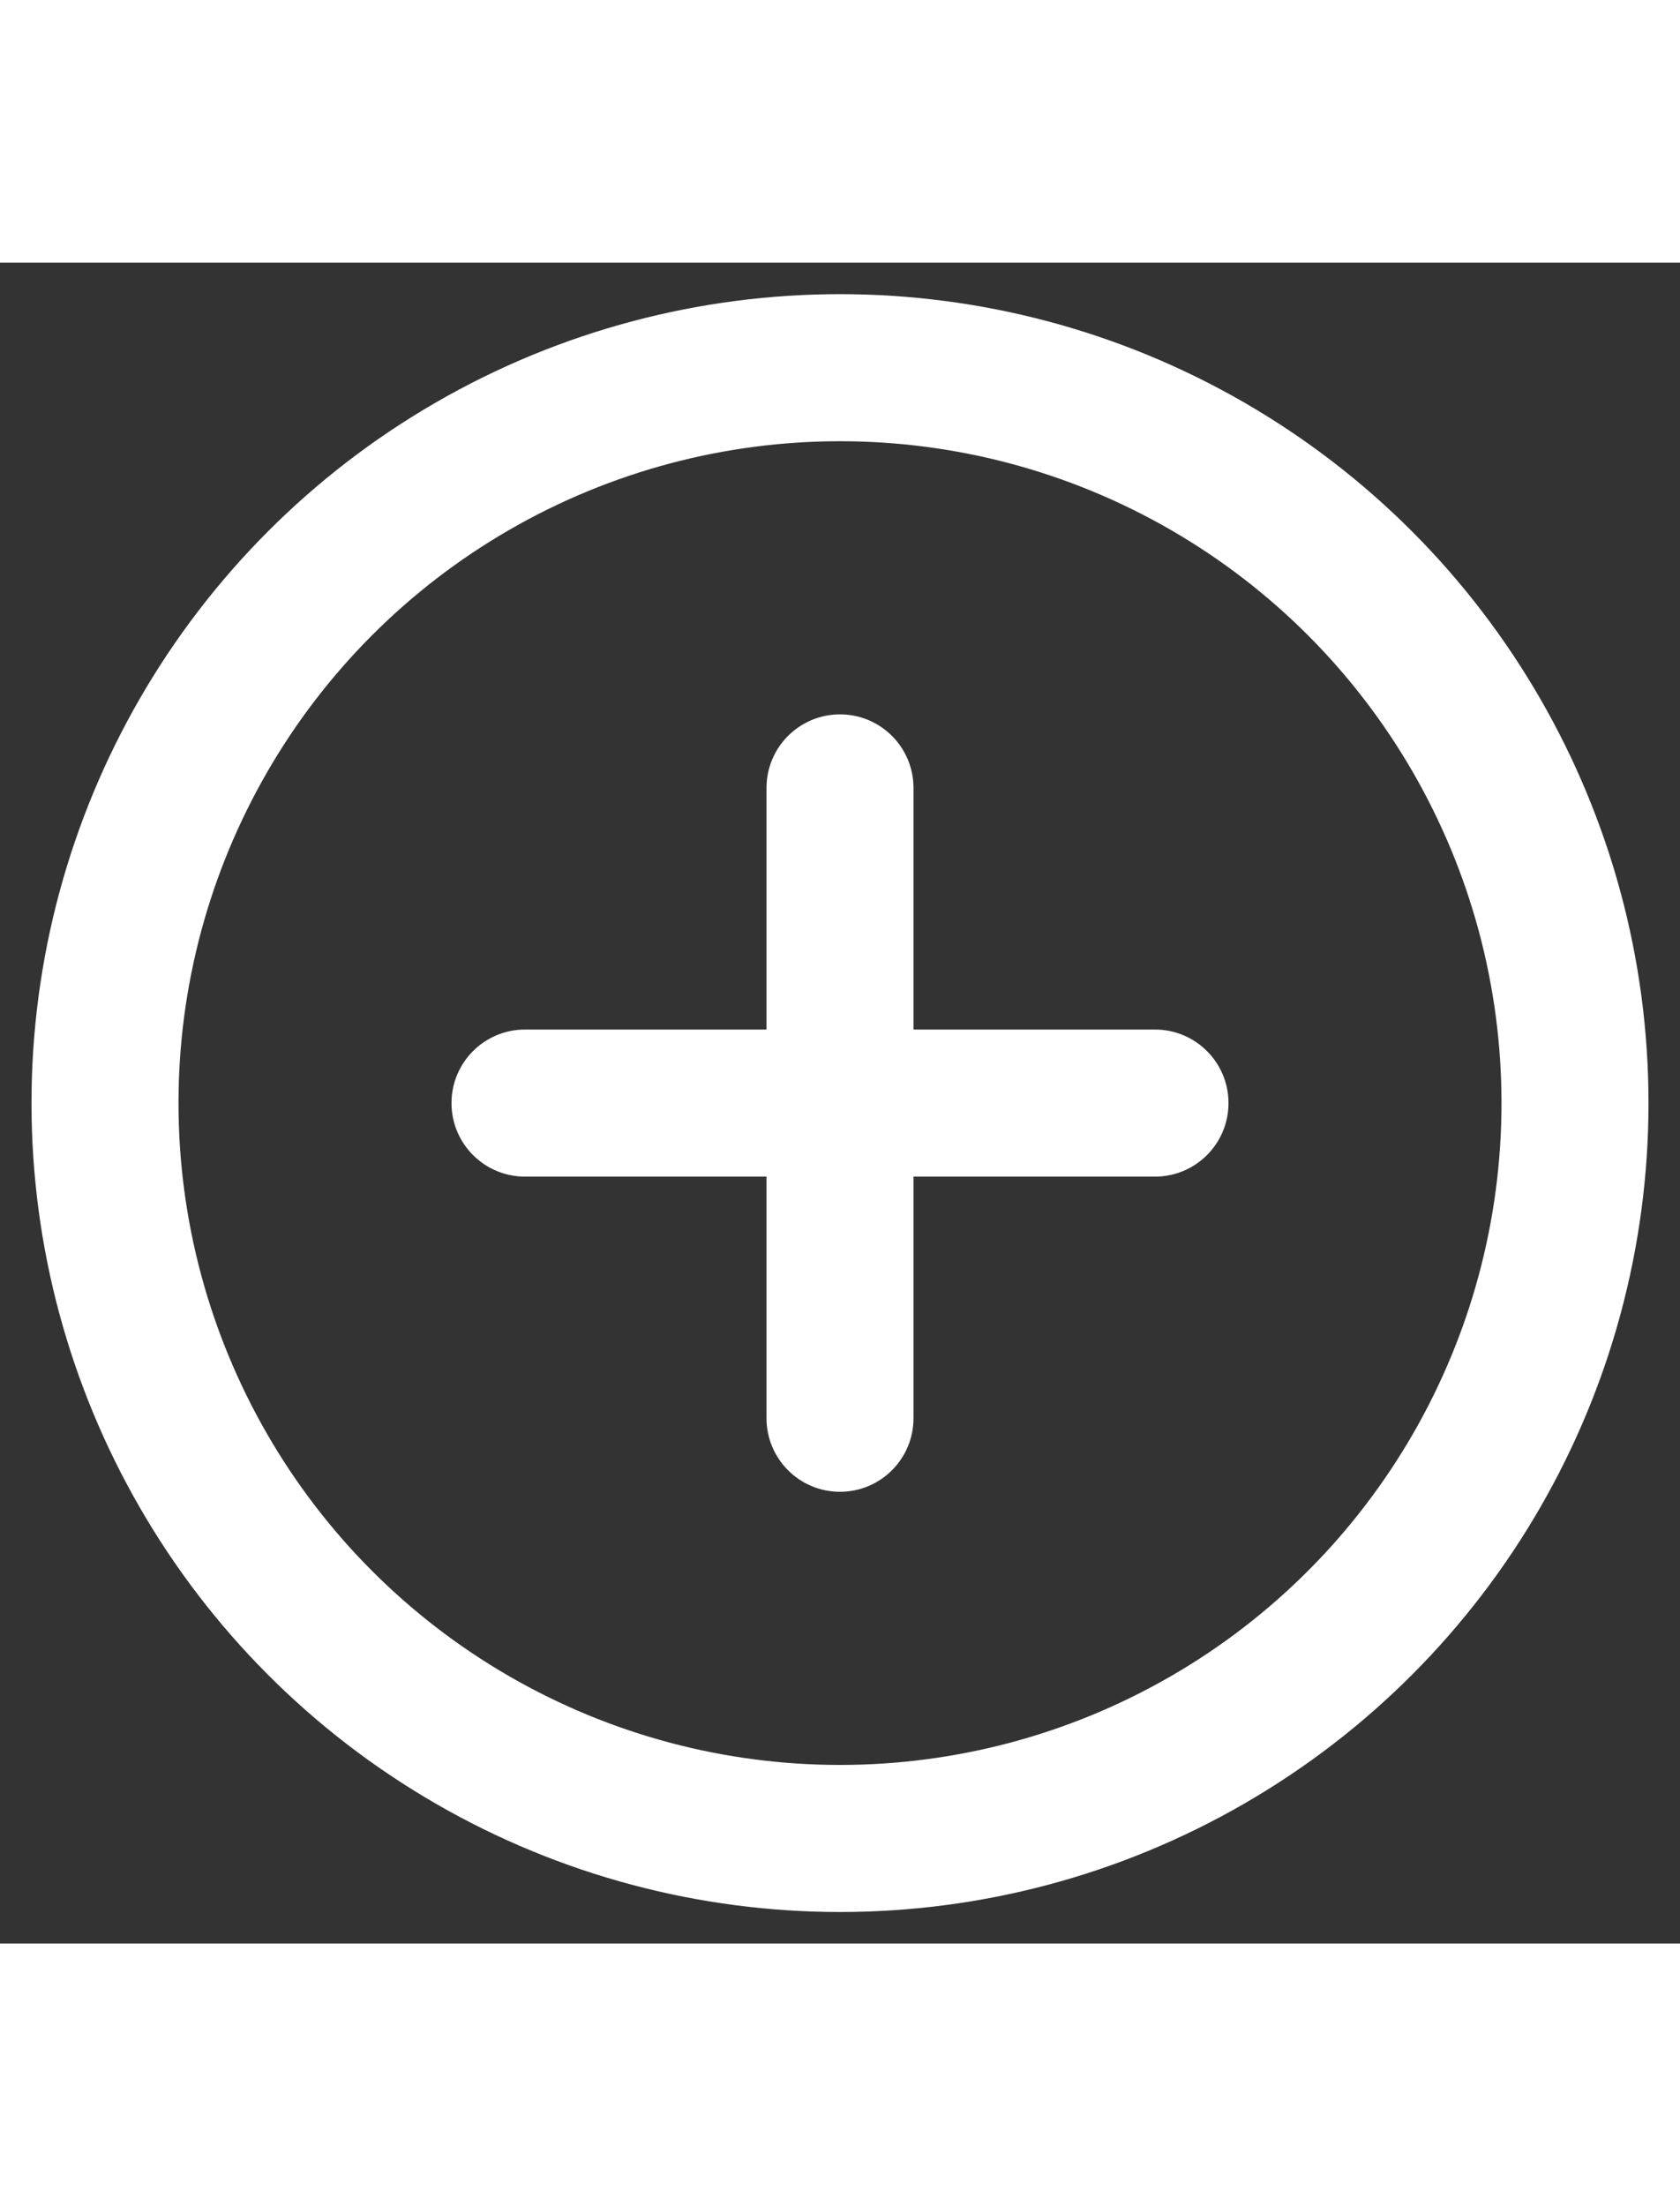 <svg xmlns:xlink="http://www.w3.org/1999/xlink" viewBox="0 0 12 12" fill="none" xmlns="http://www.w3.org/2000/svg" fit="" height="21" width="16" preserveAspectRatio="xMidYMid meet" focusable="false">
    <rect x="0" y="0" width="12" height="12" fill="#333333" stroke="none"/>
    <circle cx="6" cy="6" r="5.25" stroke="#FFFFFF" stroke-width="1.05px" stroke-linecap="round" fill="none"></circle>
    <path fill-rule="evenodd" clip-rule="evenodd" d="M6.525 3.75C6.525 3.46 6.29 3.225 6 3.225C5.71 3.225 5.475 3.46 5.475 3.75V5.475L3.75 5.475C3.46 5.475 3.225 5.71 3.225 6C3.225 6.29 3.46 6.525 3.75 6.525H5.475V8.25C5.475 8.54 5.71 8.775 6 8.775C6.29 8.775 6.525 8.54 6.525 8.25V6.525H8.25C8.54 6.525 8.775 6.29 8.775 6C8.775 5.71 8.54 5.475 8.25 5.475L6.525 5.475V3.75Z" fill="#FFFFFF"></path>
  </svg>